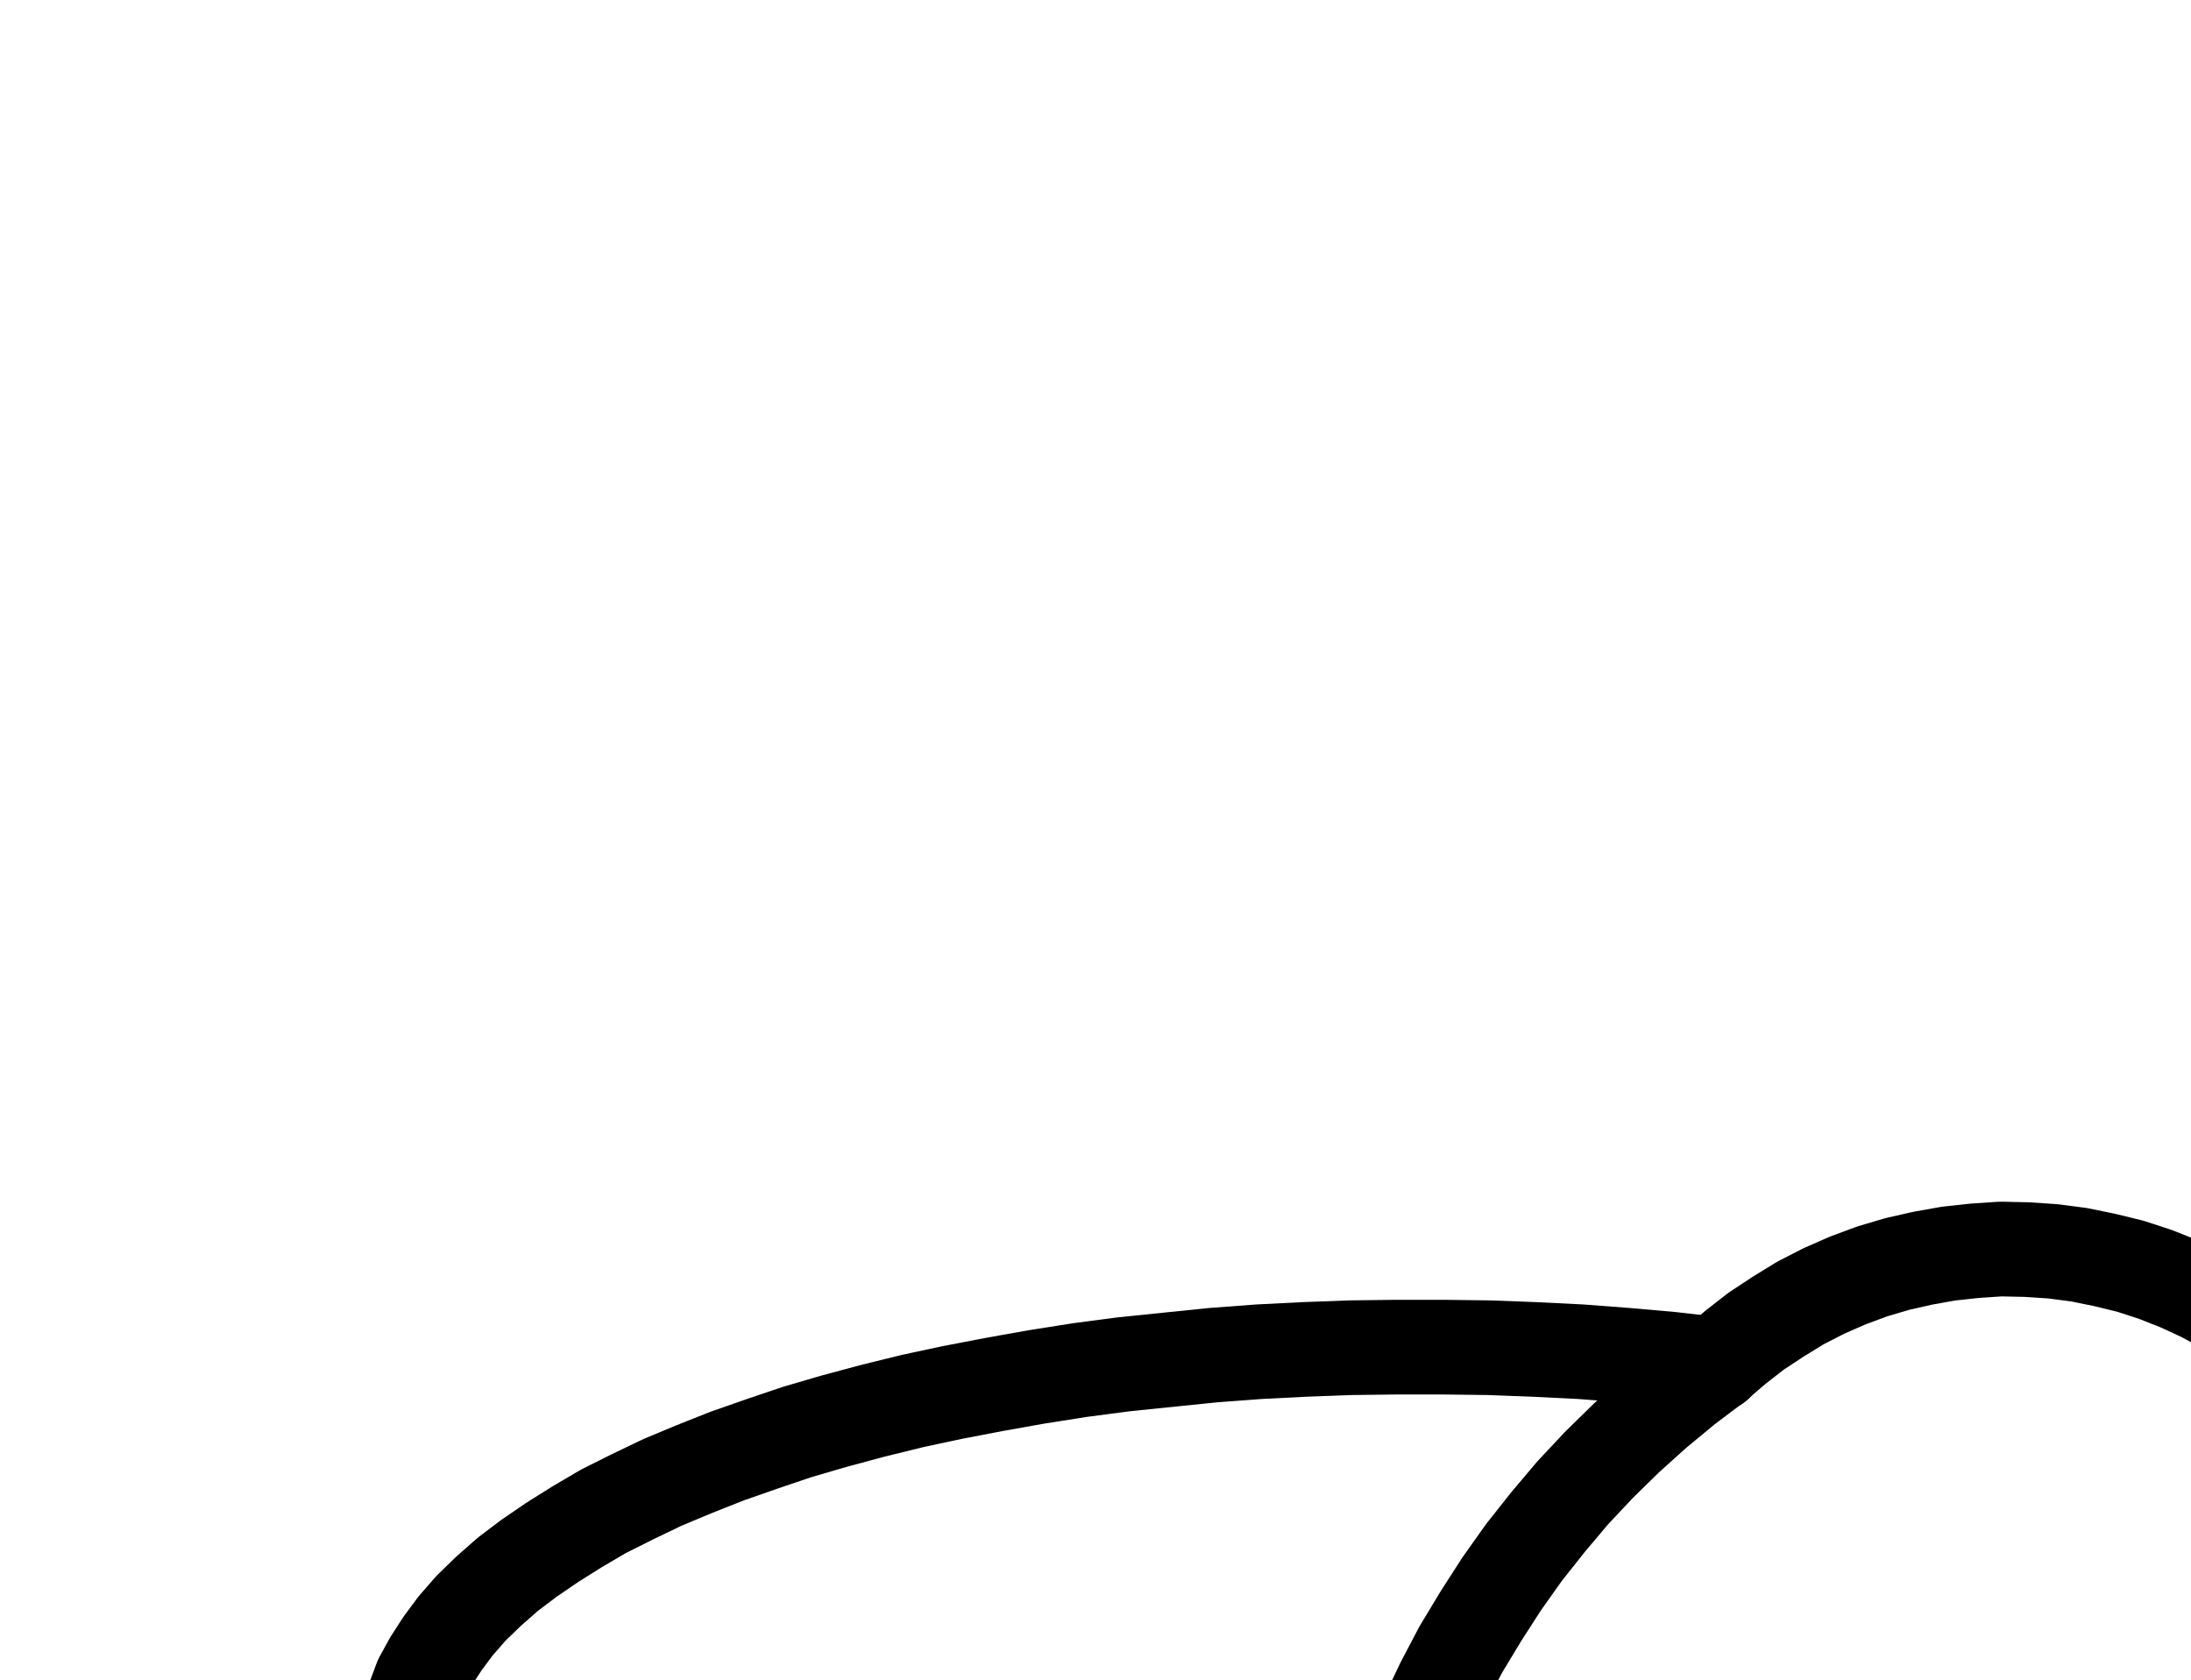 <?xml version="1.0" encoding="UTF-8" standalone="no"?>
<!-- Created with Inkscape (http://www.inkscape.org/) -->

<svg
   version="1.1"
   id="svg1"
   width="610.987"
   height="468.507"
   viewBox="0 0 610.987 468.507"
   sodipodi:docname="Scorpio10.pdf"
   xmlns:inkscape="http://www.inkscape.org/namespaces/inkscape"
   xmlns:sodipodi="http://sodipodi.sourceforge.net/DTD/sodipodi-0.dtd"
   xmlns="http://www.w3.org/2000/svg"
   xmlns:svg="http://www.w3.org/2000/svg">
  <defs
     id="defs1">
    <clipPath
       clipPathUnits="userSpaceOnUse"
       id="clipPath2">
      <path
         d="M 0,0.16 V 1122.56 H 793.6 V 0.16 Z"
         transform="translate(-478.56,-380.48)"
         clip-rule="evenodd"
         id="path2" />
    </clipPath>
    <clipPath
       clipPathUnits="userSpaceOnUse"
       id="clipPath4">
      <path
         d="M 0,0.16 V 1122.56 H 793.6 V 0.16 Z"
         transform="translate(-311.2,-646.24)"
         clip-rule="evenodd"
         id="path4" />
    </clipPath>
    <clipPath
       clipPathUnits="userSpaceOnUse"
       id="clipPath6">
      <path
         d="M 0,0.16 V 1122.56 H 793.6 V 0.16 Z"
         transform="translate(-679.04,-488.8)"
         clip-rule="evenodd"
         id="path6" />
    </clipPath>
    <clipPath
       clipPathUnits="userSpaceOnUse"
       id="clipPath8">
      <path
         d="M 0,0.16 V 1122.56 H 793.6 V 0.16 Z"
         transform="translate(-478.4,-380.48)"
         clip-rule="evenodd"
         id="path8" />
    </clipPath>
  </defs>
  <sodipodi:namedview
     id="namedview1"
     pagecolor="#505050"
     bordercolor="#eeeeee"
     borderopacity="1"
     inkscape:showpageshadow="0"
     inkscape:pageopacity="0"
     inkscape:pagecheckerboard="0"
     inkscape:deskcolor="#505050">
    <inkscape:page
       x="0"
       y="0"
       inkscape:label="1"
       id="page1"
       width="610.987"
       height="468.507"
       margin="0"
       bleed="0" />
  </sodipodi:namedview>
  <g
     id="g1"
     inkscape:groupmode="layer"
     inkscape:label="1">
    <path
       id="path1"
       d="m 0,0 -12.48,-1.44 -12.64,-1.12 -12.64,-0.96 -12.8,-0.64 -12.8,-0.48 -12.8,-0.16 h -12.96 l -12.8,0.16 -12.96,0.48 -12.64,0.64 -12.8,0.96 L -152.8,-1.28 -165.28,0 -177.44,1.6 -189.6,3.52 -201.28,5.6 l -11.68,2.24 -11.2,2.4 -11.04,2.72 -10.72,2.88 -10.4,3.04 -9.92,3.36 -9.6,3.36 -9.28,3.68 -8.8,3.68 -8.32,4 -8,4 -7.36,4.32 -6.88,4.32 -6.56,4.48 -5.92,4.48 -5.28,4.64 -4.96,4.8 -4.32,4.96 -3.68,4.96 -3.2,4.96 -2.72,4.96 -1.92,5.12 -1.6,5.12 -0.8,5.12 -0.32,5.28 0.32,5.12 0.96,5.12 1.44,5.12 2.08,5.12 2.56,4.96 3.2,4.96 3.68,4.96 4.32,4.96 4.96,4.8 5.44,4.64 5.92,4.48 6.4,4.48 7.04,4.32 7.36,4.32 7.84,4 8.48,4 8.8,3.68 9.12,3.68 9.6,3.36 10.08,3.36 10.4,3.04 10.72,2.88 10.88,2.56 11.36,2.56 11.52,2.24 11.84,2.08 12.16,1.76 12.16,1.76 12.48,1.28 12.48,1.12 12.64,0.96 12.8,0.8 12.96,0.48 12.8,0.16 H -76 L -63.2,221.44 -50.4,220.96 -37.6,220.16 -24.96,219.2 -12.32,218.08 0,216.64 l 12.32,-1.6 12,-1.76 11.84,-2.08 11.52,-2.24 11.36,-2.56 11.04,-2.56 10.72,-2.88 10.4,-3.2 9.92,-3.2 9.6,-3.36 9.28,-3.68 8.8,-3.68 8.32,-4 7.84,-4 7.52,-4.32 6.88,-4.32 6.56,-4.48 5.92,-4.48 5.28,-4.8 4.96,-4.64 4.32,-4.96 3.68,-4.96 3.2,-4.96 2.72,-4.96 1.92,-5.12 1.6,-5.12 0.8,-5.12 0.32,-5.28"
       style="fill:none;stroke:#000000;stroke-width:26.4;stroke-linecap:round;stroke-linejoin:round;stroke-miterlimit:10;stroke-dasharray:none;stroke-opacity:1"
       transform="translate(478.56,380.48)"
       clip-path="url(#clipPath2)" />
    <path
       id="path3"
       d="m 0,0 -4.48,2.24 -4.32,2.4 -4.16,2.88 -3.84,3.04 -3.68,3.36 -3.36,3.68 -3.2,4 -2.72,4 -2.56,4.32 -2.24,4.64 -1.76,4.64 L -37.76,43.84 -38.88,48.8 -39.68,53.76 -40,58.72 V 63.68 l 0.32,4.96 0.64,4.96 1.12,4.8 1.6,4.8 1.76,4.64 L -32.48,92.32 l 2.56,4.32 2.72,4.16 3.2,4 3.36,3.52 3.68,3.52 3.84,3.04 4.16,2.88 4.32,2.4 4.48,2.24 4.64,1.76 4.8,1.6 4.8,1.12 4.96,0.64 L 24,128 h 5.12 l 4.96,-0.48 4.8,-0.64 4.96,-1.12 4.8,-1.44 4.64,-1.92 4.48,-2.08 4.32,-2.56 4.16,-2.72 3.84,-3.2 3.68,-3.36 3.36,-3.68 3.2,-3.84 2.72,-4.16 2.56,-4.32 L 87.84,88 l 1.76,-4.64 1.44,-4.8 1.12,-4.8 0.8,-4.96 0.32,-4.96 v -4.96 l -0.32,-4.96 L 92.16,48.96 91.2,44 l -1.6,-4.64 -1.76,-4.8"
       style="fill:none;stroke:#000000;stroke-width:26.4;stroke-linecap:round;stroke-linejoin:round;stroke-miterlimit:10;stroke-dasharray:none;stroke-opacity:1"
       transform="translate(311.2,646.24)"
       clip-path="url(#clipPath4)" />
    <path
       id="path5"
       d="m 0,0 1.12,-7.2 0.64,-7.2 v -7.36 L 1.44,-29.12 0.64,-36.32 l -1.12,-7.2 -1.6,-7.04 -2.08,-7.04 -2.56,-6.88 -2.88,-6.72 -3.36,-6.56 L -16.64,-84 l -4,-6.08 -4.48,-5.76 L -29.92,-101.44 l -5.12,-5.12 -5.28,-4.96 -5.76,-4.64 -5.92,-4.16 -6.24,-3.84 -6.4,-3.52 -6.56,-3.04 -6.88,-2.72 -6.88,-2.24 -7.2,-1.76 -7.04,-1.44 -7.36,-0.96 -7.2,-0.48 -7.36,-0.16 -7.2,0.48 -7.36,0.8 -7.2,1.28 -7.04,1.6 -7.04,2.08 -6.88,2.56 -6.56,2.88 -6.56,3.36 -6.24,3.84 -6.08,4 -5.76,4.48 -5.6,4.8"
       style="fill:none;stroke:#000000;stroke-width:26.4;stroke-linecap:round;stroke-linejoin:round;stroke-miterlimit:10;stroke-dasharray:none;stroke-opacity:1"
       transform="translate(679.04,488.8)"
       clip-path="url(#clipPath6)" />
    <path
       id="path7"
       d="m 0,0 -8.48,6.4 -8.32,6.88 -8,7.2 L -32.48,28 l -7.36,7.84 -6.88,8.16 -6.72,8.48 -6.24,8.8 -5.76,8.96 -5.6,9.28 L -76,88.96 -80.64,98.72 -84.8,108.64 -88.64,118.72 -92,128.96 -94.88,139.2 l -2.4,10.56 -1.92,10.56 -1.44,10.56 -1.12,10.72 -0.48,10.72 -0.16,10.88 0.32,10.72 0.96,10.72 1.28,10.56 1.76,10.72 2.24,10.4 2.72,10.4 3.04,10.4 3.68,10.08 4,9.92"
       style="fill:none;stroke:#000000;stroke-width:26.4;stroke-linecap:round;stroke-linejoin:round;stroke-miterlimit:10;stroke-dasharray:none;stroke-opacity:1"
       transform="translate(478.4,380.48)"
       clip-path="url(#clipPath8)" />
  </g>
</svg>
